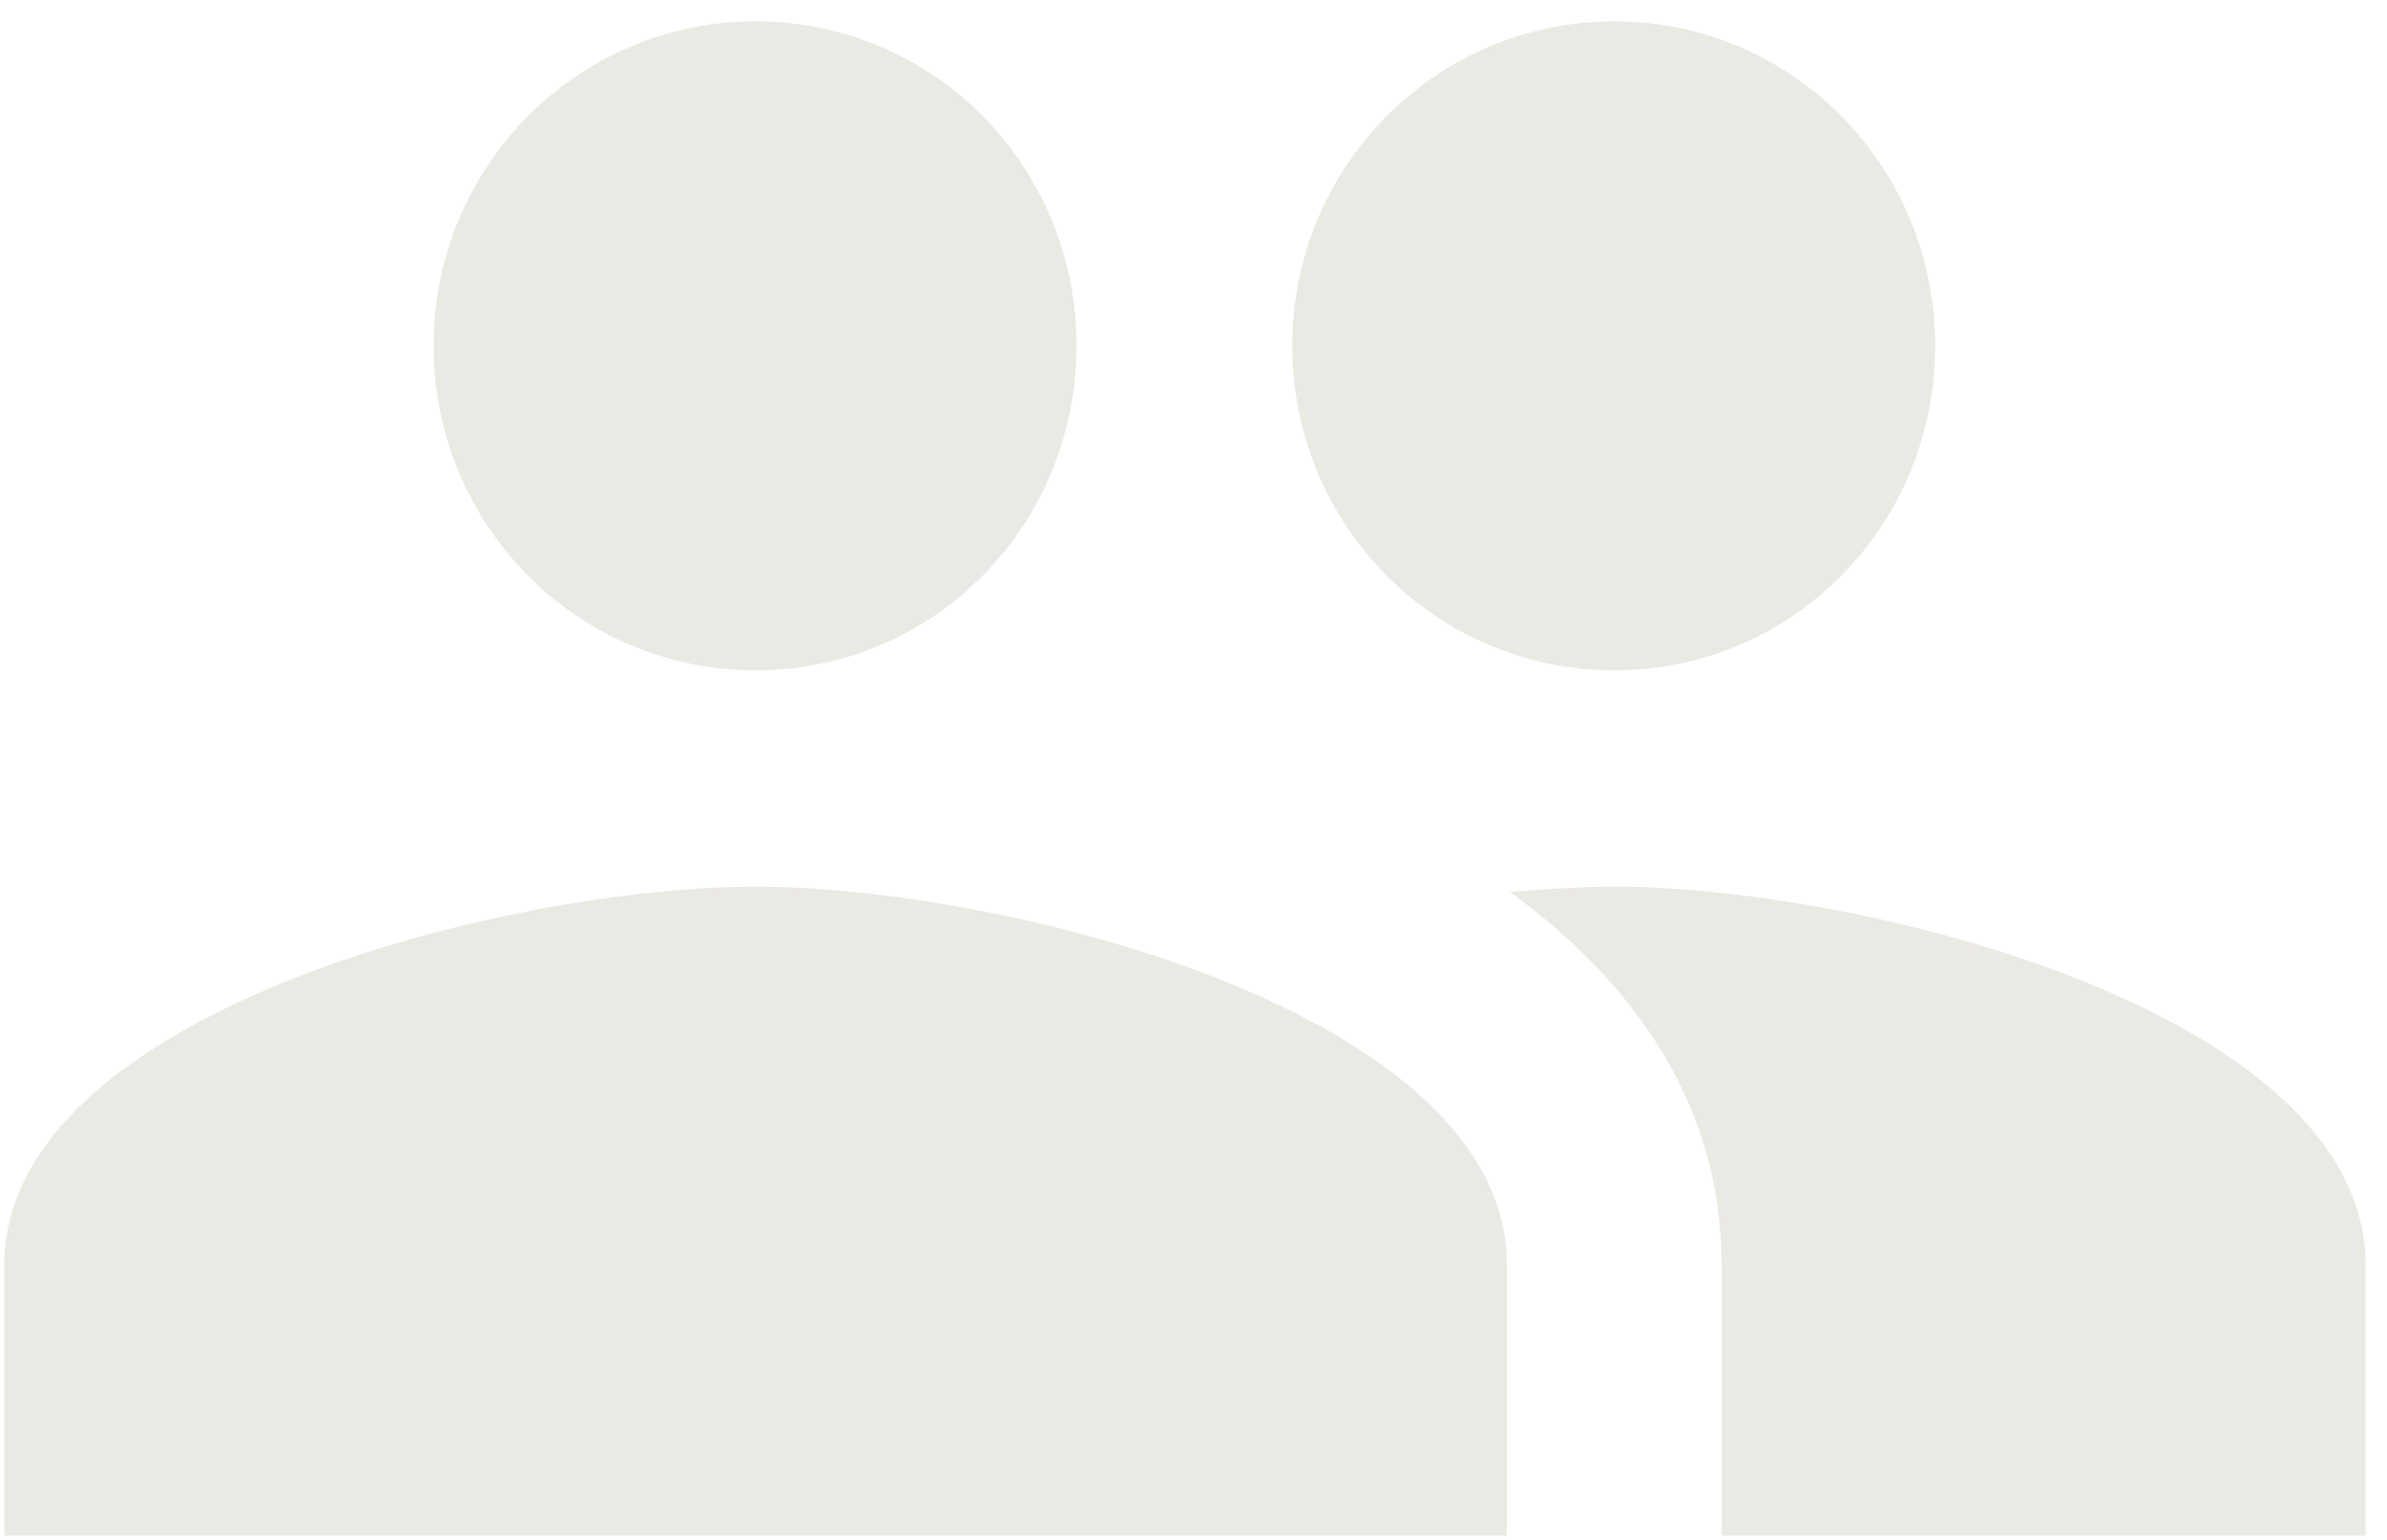 <svg width="93" height="60" viewBox="0 0 93 60" fill="none" xmlns="http://www.w3.org/2000/svg">
<path d="M62.894 26.119C69.836 26.119 75.397 20.472 75.397 13.476C75.397 6.481 69.836 0.833 62.894 0.833C55.952 0.833 50.348 6.481 50.348 13.476C50.348 20.472 55.952 26.119 62.894 26.119ZM29.439 26.119C36.381 26.119 41.943 20.472 41.943 13.476C41.943 6.481 36.381 0.833 29.439 0.833C22.497 0.833 16.894 6.481 16.894 13.476C16.894 20.472 22.497 26.119 29.439 26.119ZM29.439 34.548C19.696 34.548 0.167 39.478 0.167 49.298V59.833H58.712V49.298C58.712 39.478 39.183 34.548 29.439 34.548ZM62.894 34.548C61.681 34.548 60.301 34.632 58.837 34.758C63.688 38.298 67.076 43.06 67.076 49.298V59.833H92.167V49.298C92.167 39.478 72.638 34.548 62.894 34.548Z" fill="#EBE9E3"/>
</svg>
